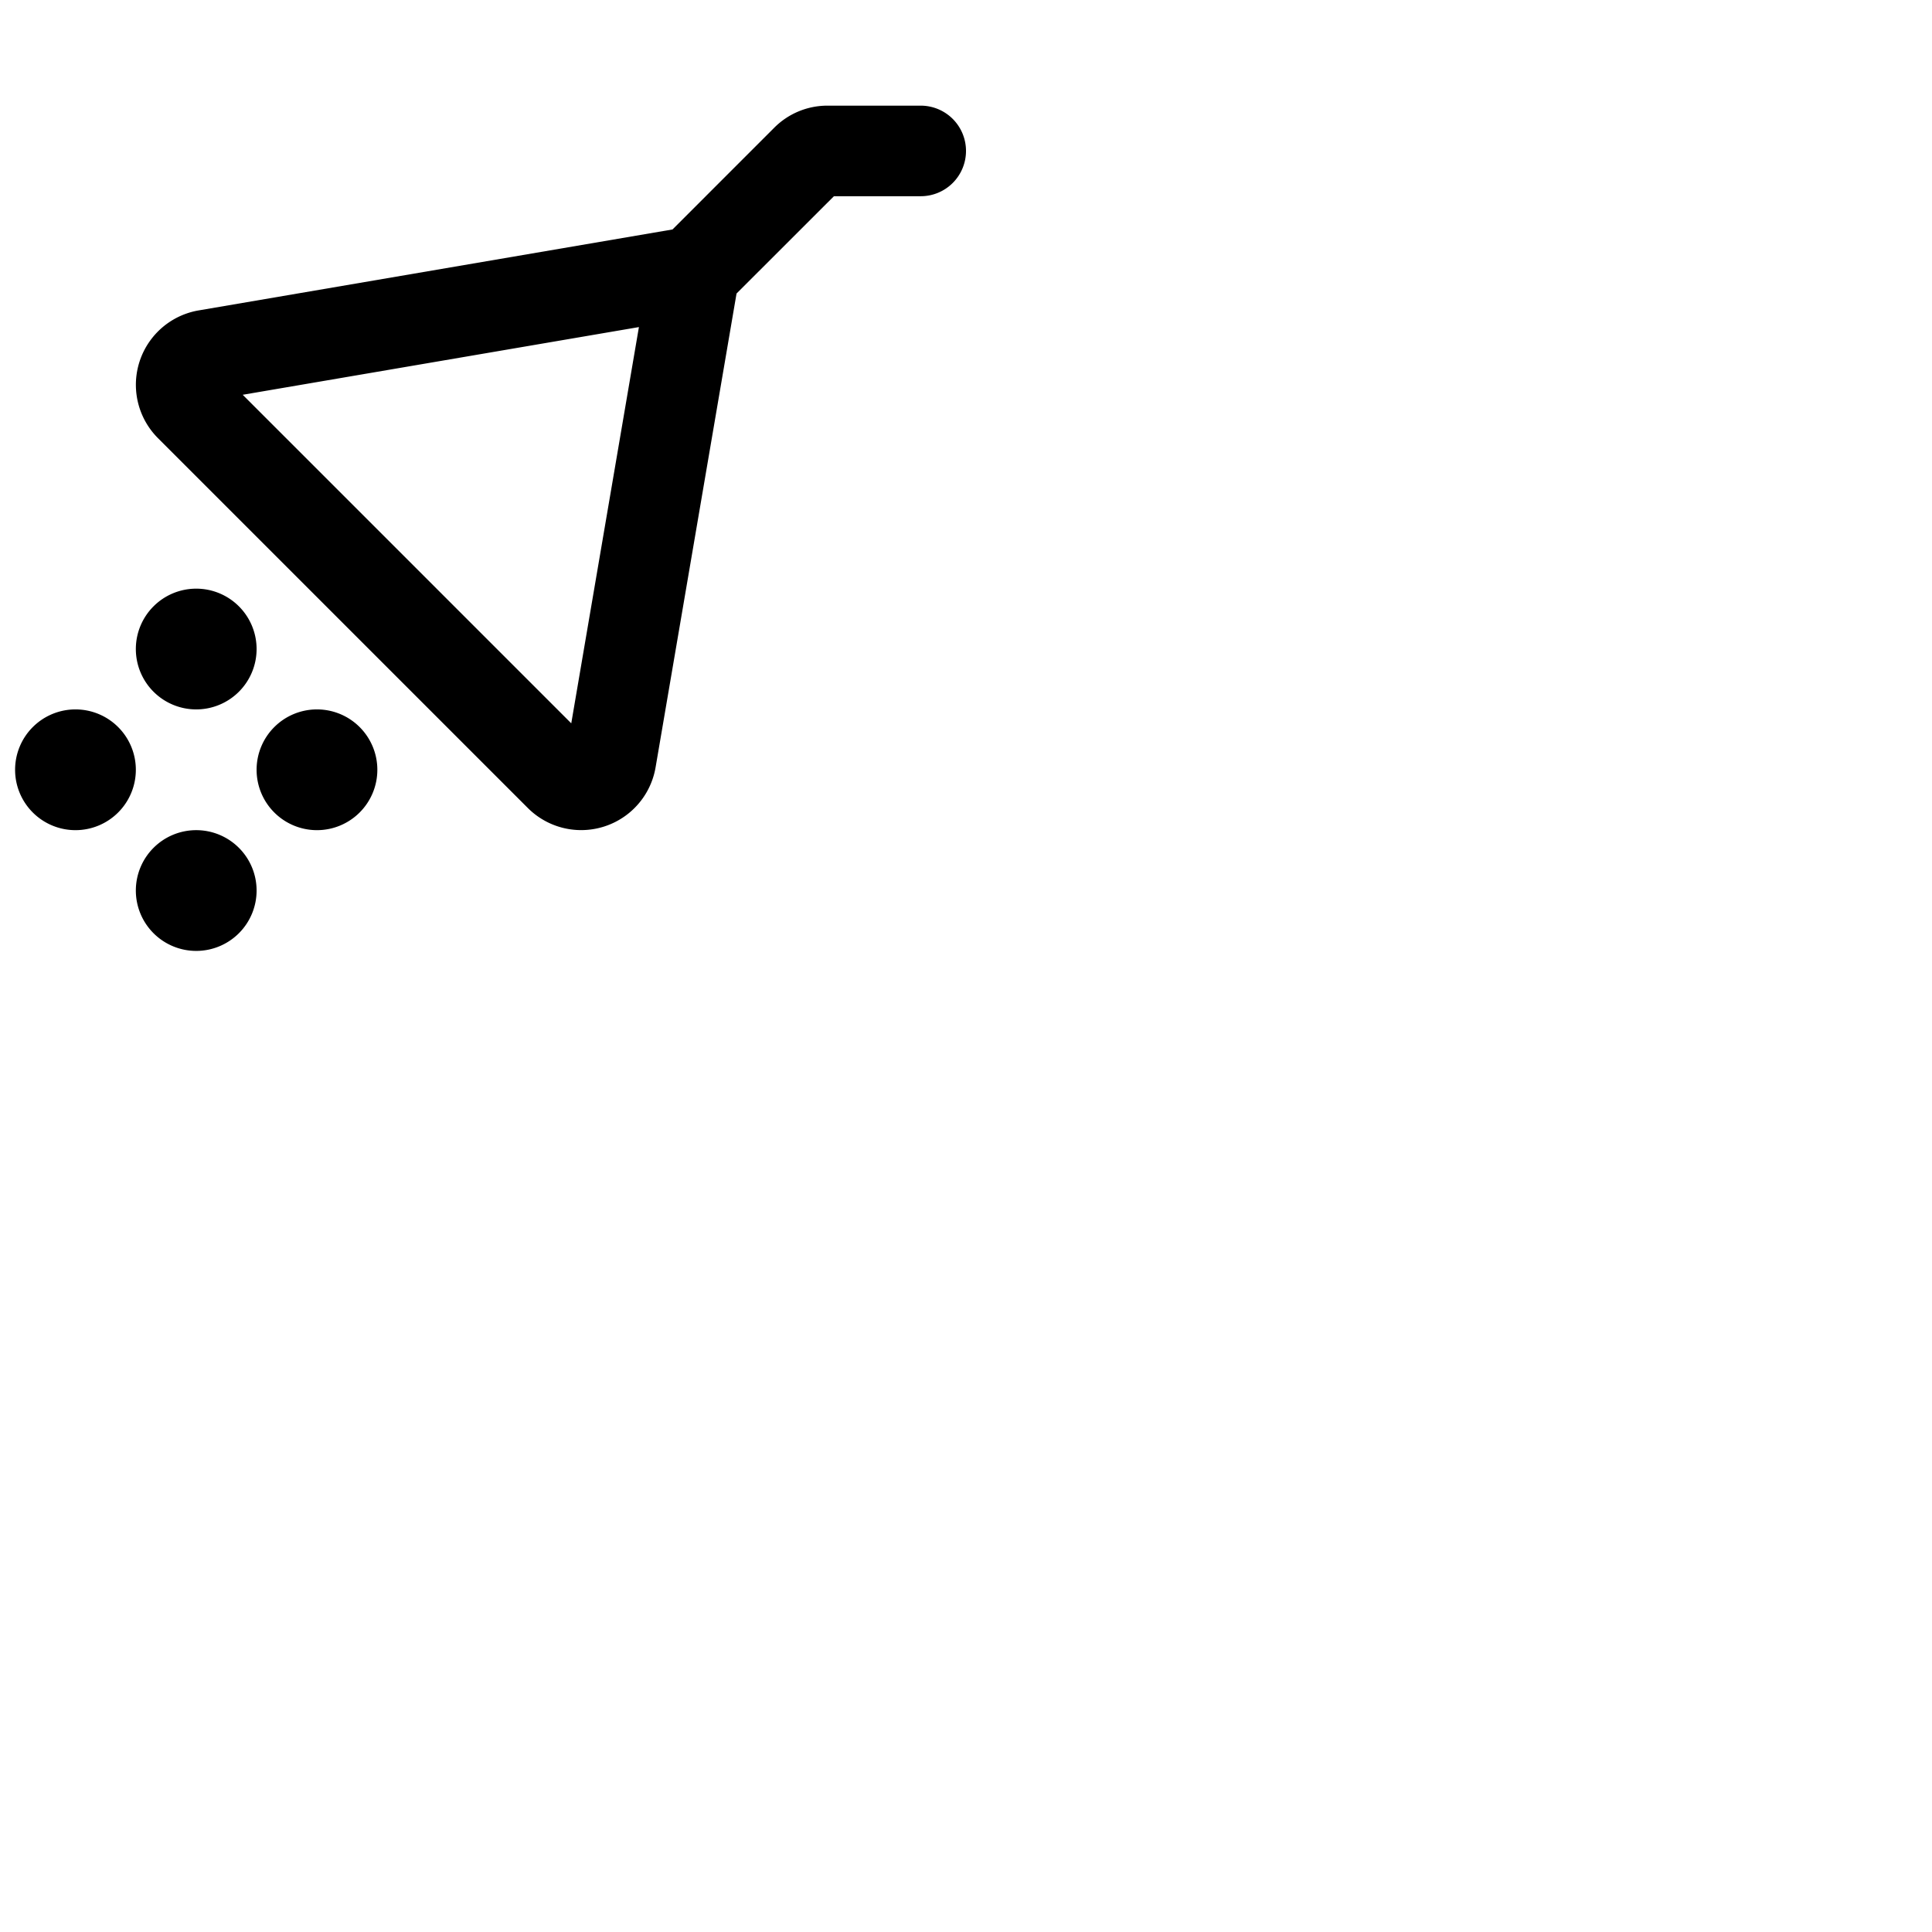 <svg xmlns="http://www.w3.org/2000/svg" version="1.1" viewBox="0 0 512 512" fill="currentColor"><path fill="currentColor" d="M68 236a16 16 0 1 1-16-16a16 16 0 0 1 16 16m16-48a16 16 0 1 0 16 16a16 16 0 0 0-16-16m-64 0a16 16 0 1 0 16 16a16 16 0 0 0-16-16m32 0a16 16 0 1 0-16-16a16 16 0 0 0 16 16M256 40a12 12 0 0 1-12 12h-23l-25.81 25.79l-21.45 125.54a20 20 0 0 1-33.86 10.8l-98-98a20 20 0 0 1 10.84-33.88l125.5-21.44l26.95-26.95A19.86 19.86 0 0 1 219.31 28H244a12 12 0 0 1 12 12m-86.68 46.68l-105 17.94l87.07 87.07Z"/></svg>